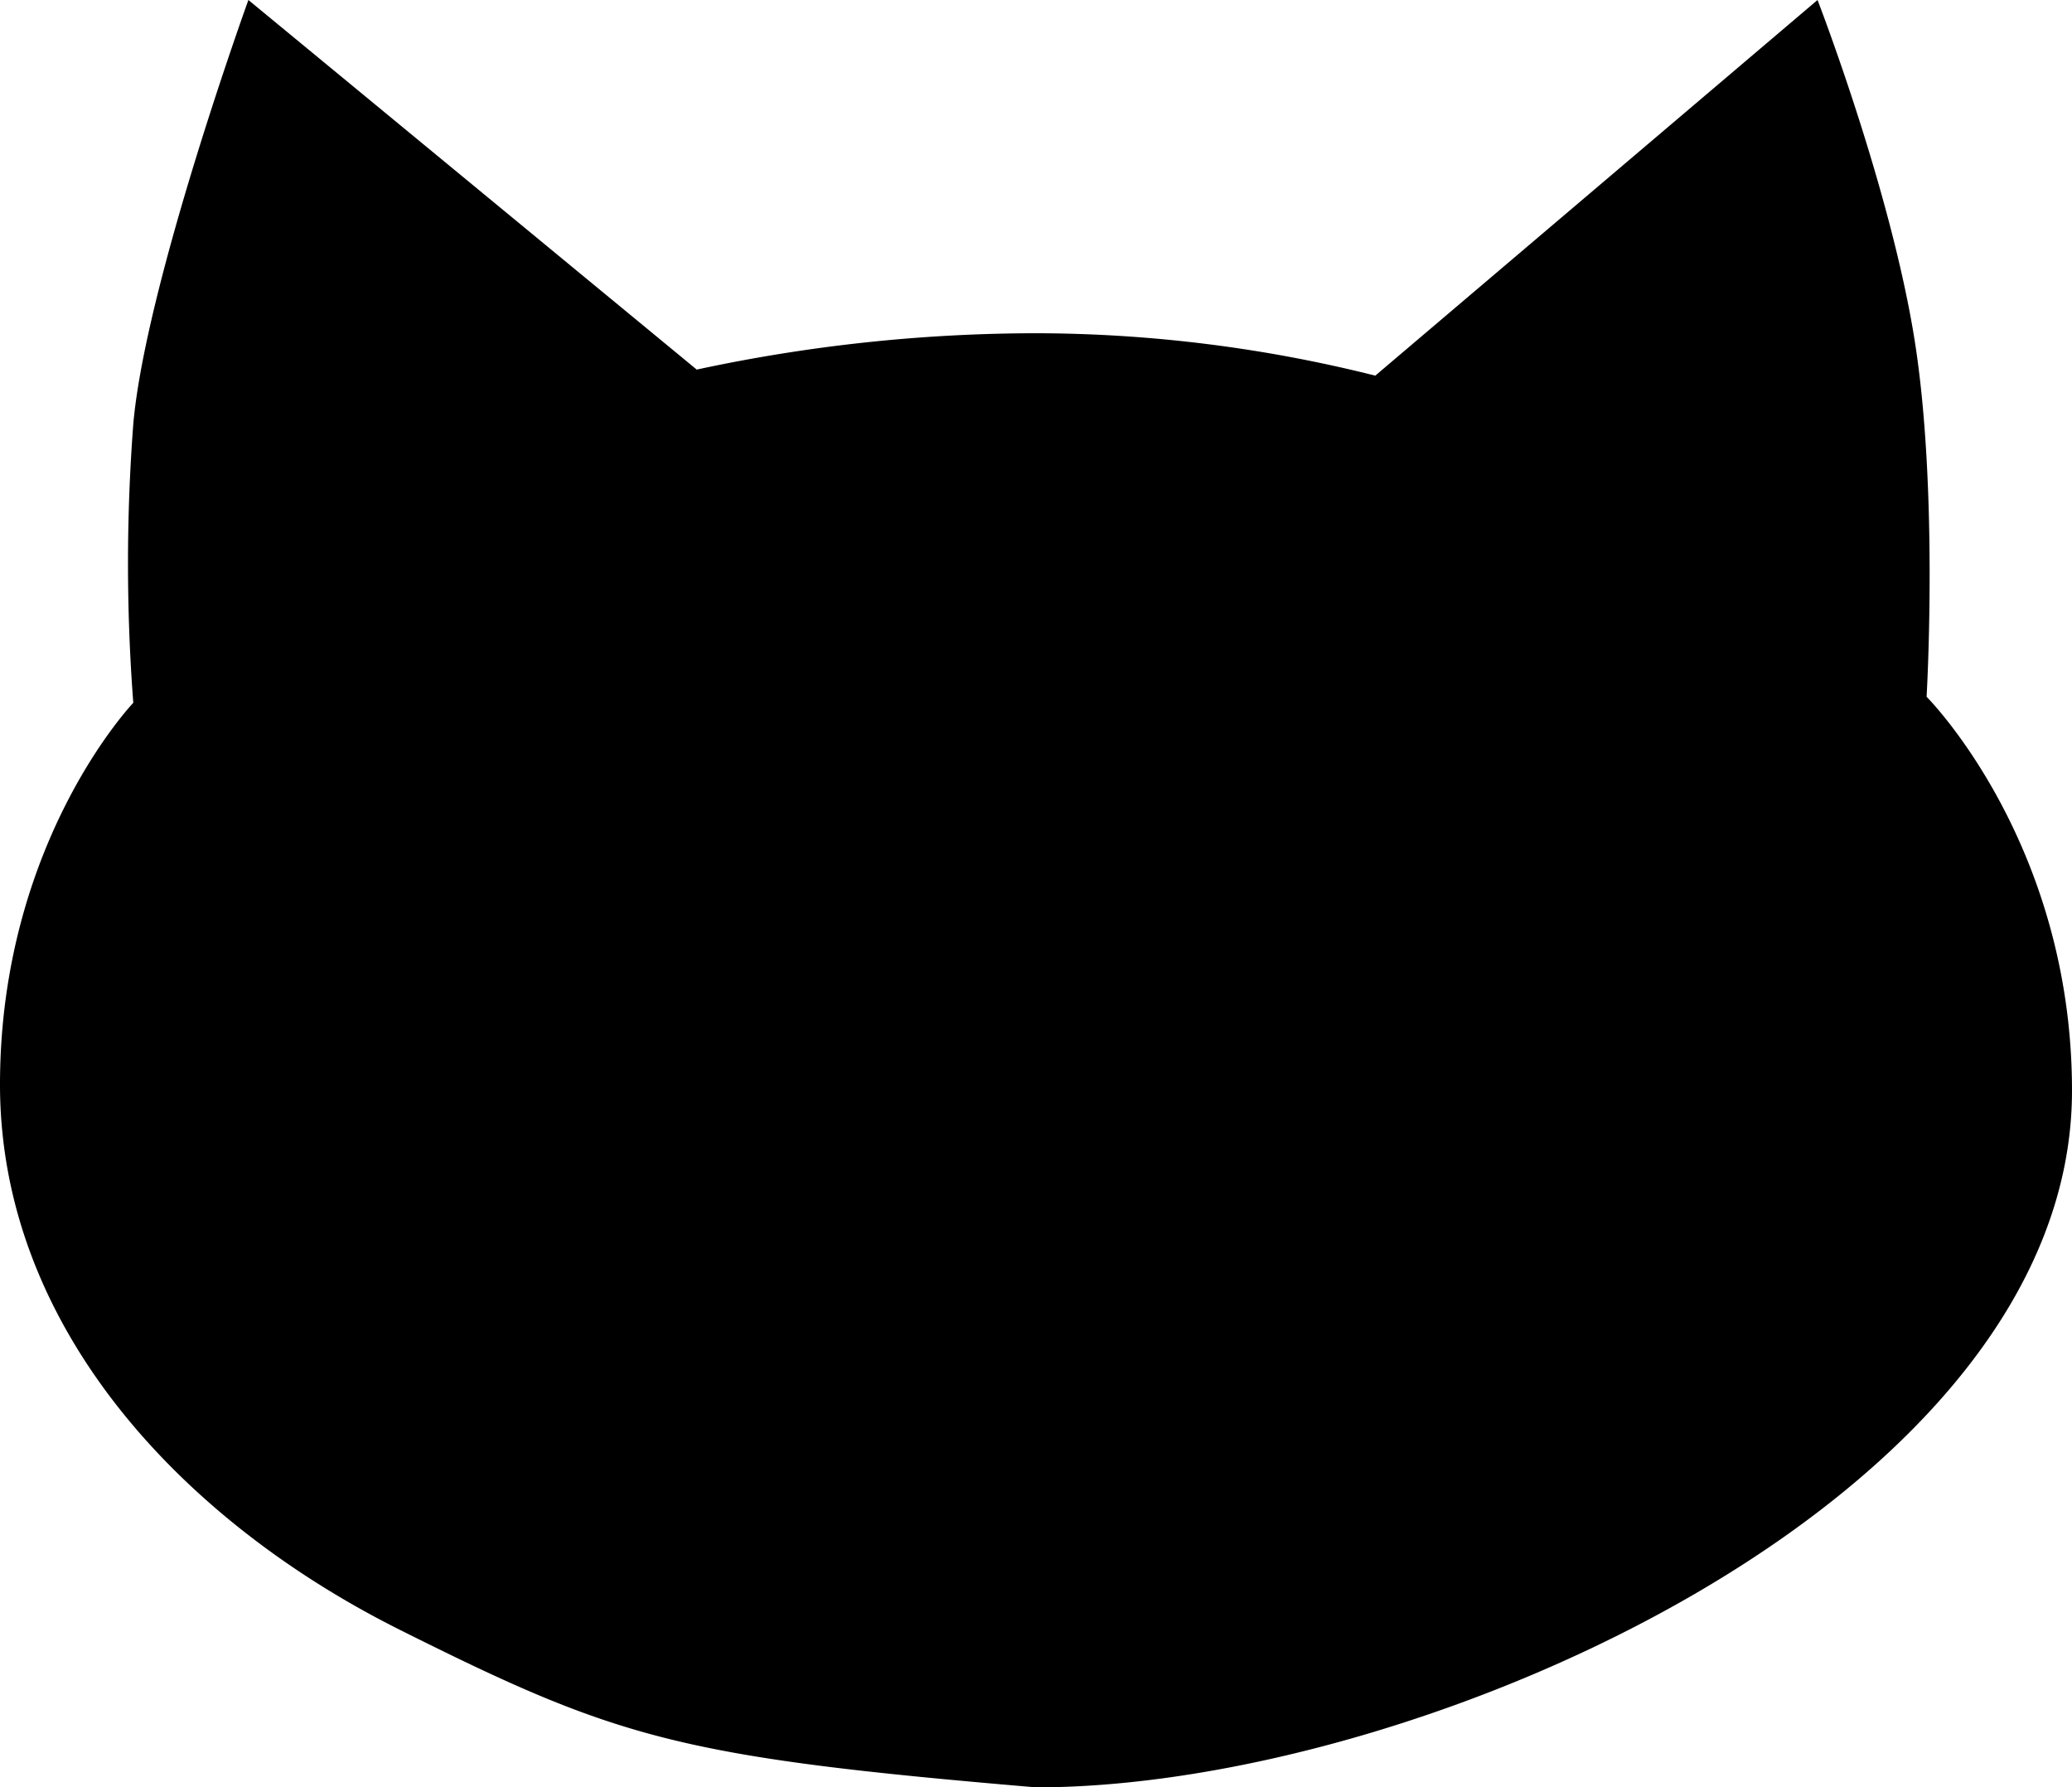 <svg id="Layer_1" data-name="Layer 1" xmlns="http://www.w3.org/2000/svg" viewBox="0 0 342 295"><title>cat-silhouette</title><path id="cat" d="M719,374c64,0,171-48,171-115,0-41-24-65-24-65s2-34-2-59-16-56-16-56l-73,62a231,231,0,0,0-56-7,267.09,267.09,0,0,0-56,6L589,79s-17,47-19,70a303.57,303.57,0,0,0,0,46s-22,23-22,63,30,72,66,90S660,369,719,374Z" transform="translate(-548 -79)"/></svg>